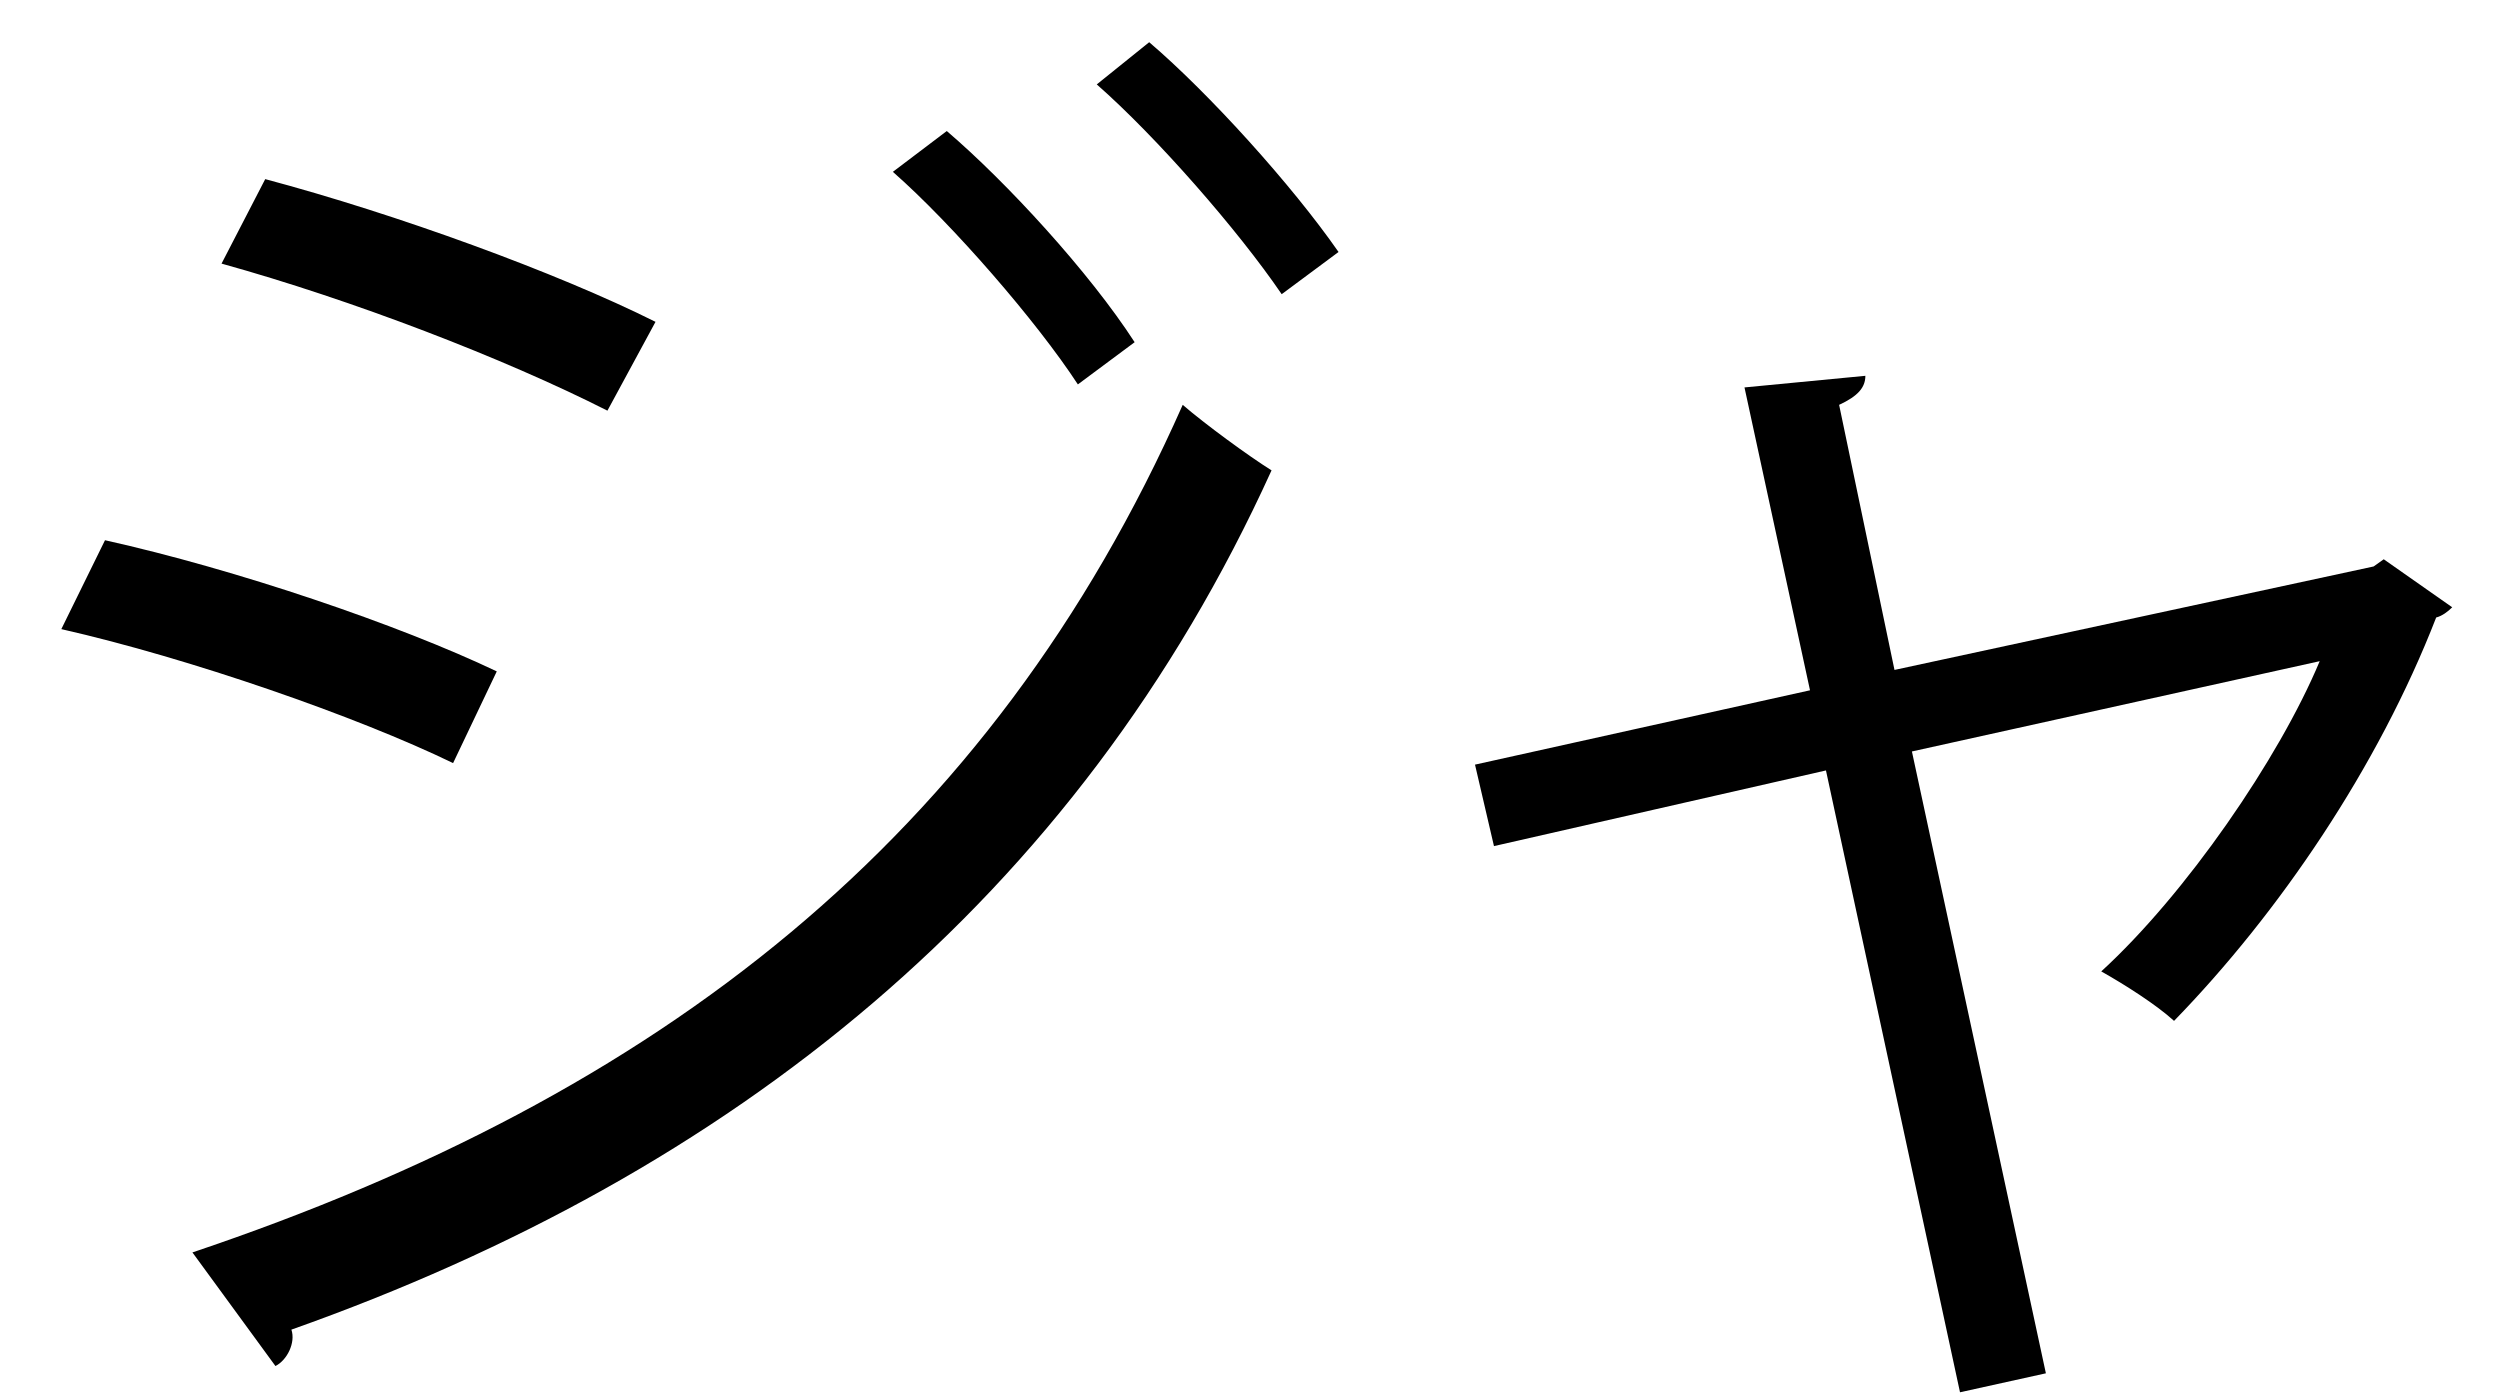 <?xml version="1.0" encoding="UTF-8" standalone="no"?>
<!DOCTYPE svg PUBLIC "-//W3C//DTD SVG 1.1//EN" "http://www.w3.org/Graphics/SVG/1.1/DTD/svg11.dtd">
<svg width="100%" height="100%" viewBox="0 0 34 19" version="1.1" xmlns="http://www.w3.org/2000/svg" xmlns:xlink="http://www.w3.org/1999/xlink" xml:space="preserve" xmlns:serif="http://www.serif.com/" style="fill-rule:evenodd;clip-rule:evenodd;stroke-linejoin:round;stroke-miterlimit:2;">
    <g transform="matrix(1,0,0,1,-105,-560)">
        <g id="ja">
            <g transform="matrix(1,0,0,1,120.629,578.578)">
                <path d="M0,-18.004C0.812,-17.311 1.941,-16.063 2.575,-15.151L1.802,-14.577C1.208,-15.449 0.099,-16.717 -0.713,-17.43L0,-18.004ZM-2.753,-16.796C-1.941,-16.103 -0.812,-14.874 -0.198,-13.924L-0.97,-13.35C-1.525,-14.201 -2.674,-15.528 -3.486,-16.241L-2.753,-16.796ZM-12.022,-16.142C-10.24,-15.667 -8.061,-14.874 -6.714,-14.201L-7.368,-12.993C-8.774,-13.706 -10.834,-14.498 -12.616,-14.993L-12.022,-16.142ZM-13.012,-1.545C-6.655,-3.684 -2.159,-7.17 0.456,-13.072C0.753,-12.815 1.347,-12.379 1.664,-12.181C-0.99,-6.338 -5.684,-2.614 -11.666,-0.495C-11.606,-0.317 -11.725,-0.079 -11.883,0L-13.012,-1.545ZM-14.201,-11.231C-12.418,-10.834 -10.2,-10.081 -8.873,-9.447L-9.467,-8.2C-10.774,-8.834 -13.052,-9.626 -14.795,-10.022L-14.201,-11.231Z" style="fill-rule:nonzero;"/>
            </g>
            <g transform="matrix(1,0,0,1,138.35,575.787)">
                <path d="M0,-7.528C-0.059,-7.468 -0.139,-7.409 -0.218,-7.389C-1.01,-5.349 -2.357,-3.369 -3.783,-1.903C-4.021,-2.121 -4.456,-2.398 -4.773,-2.576C-3.625,-3.626 -2.357,-5.467 -1.802,-6.795L-7.348,-5.567L-5.526,2.89L-6.694,3.148L-8.517,-5.309L-13.032,-4.28L-13.29,-5.388L-8.734,-6.399L-9.625,-10.518L-7.981,-10.676C-7.981,-10.518 -8.081,-10.4 -8.338,-10.281L-7.585,-6.676L-1.069,-8.083L-0.931,-8.181L0,-7.528Z" style="fill-rule:nonzero;"/>
            </g>
        </g>
    </g>
</svg>
